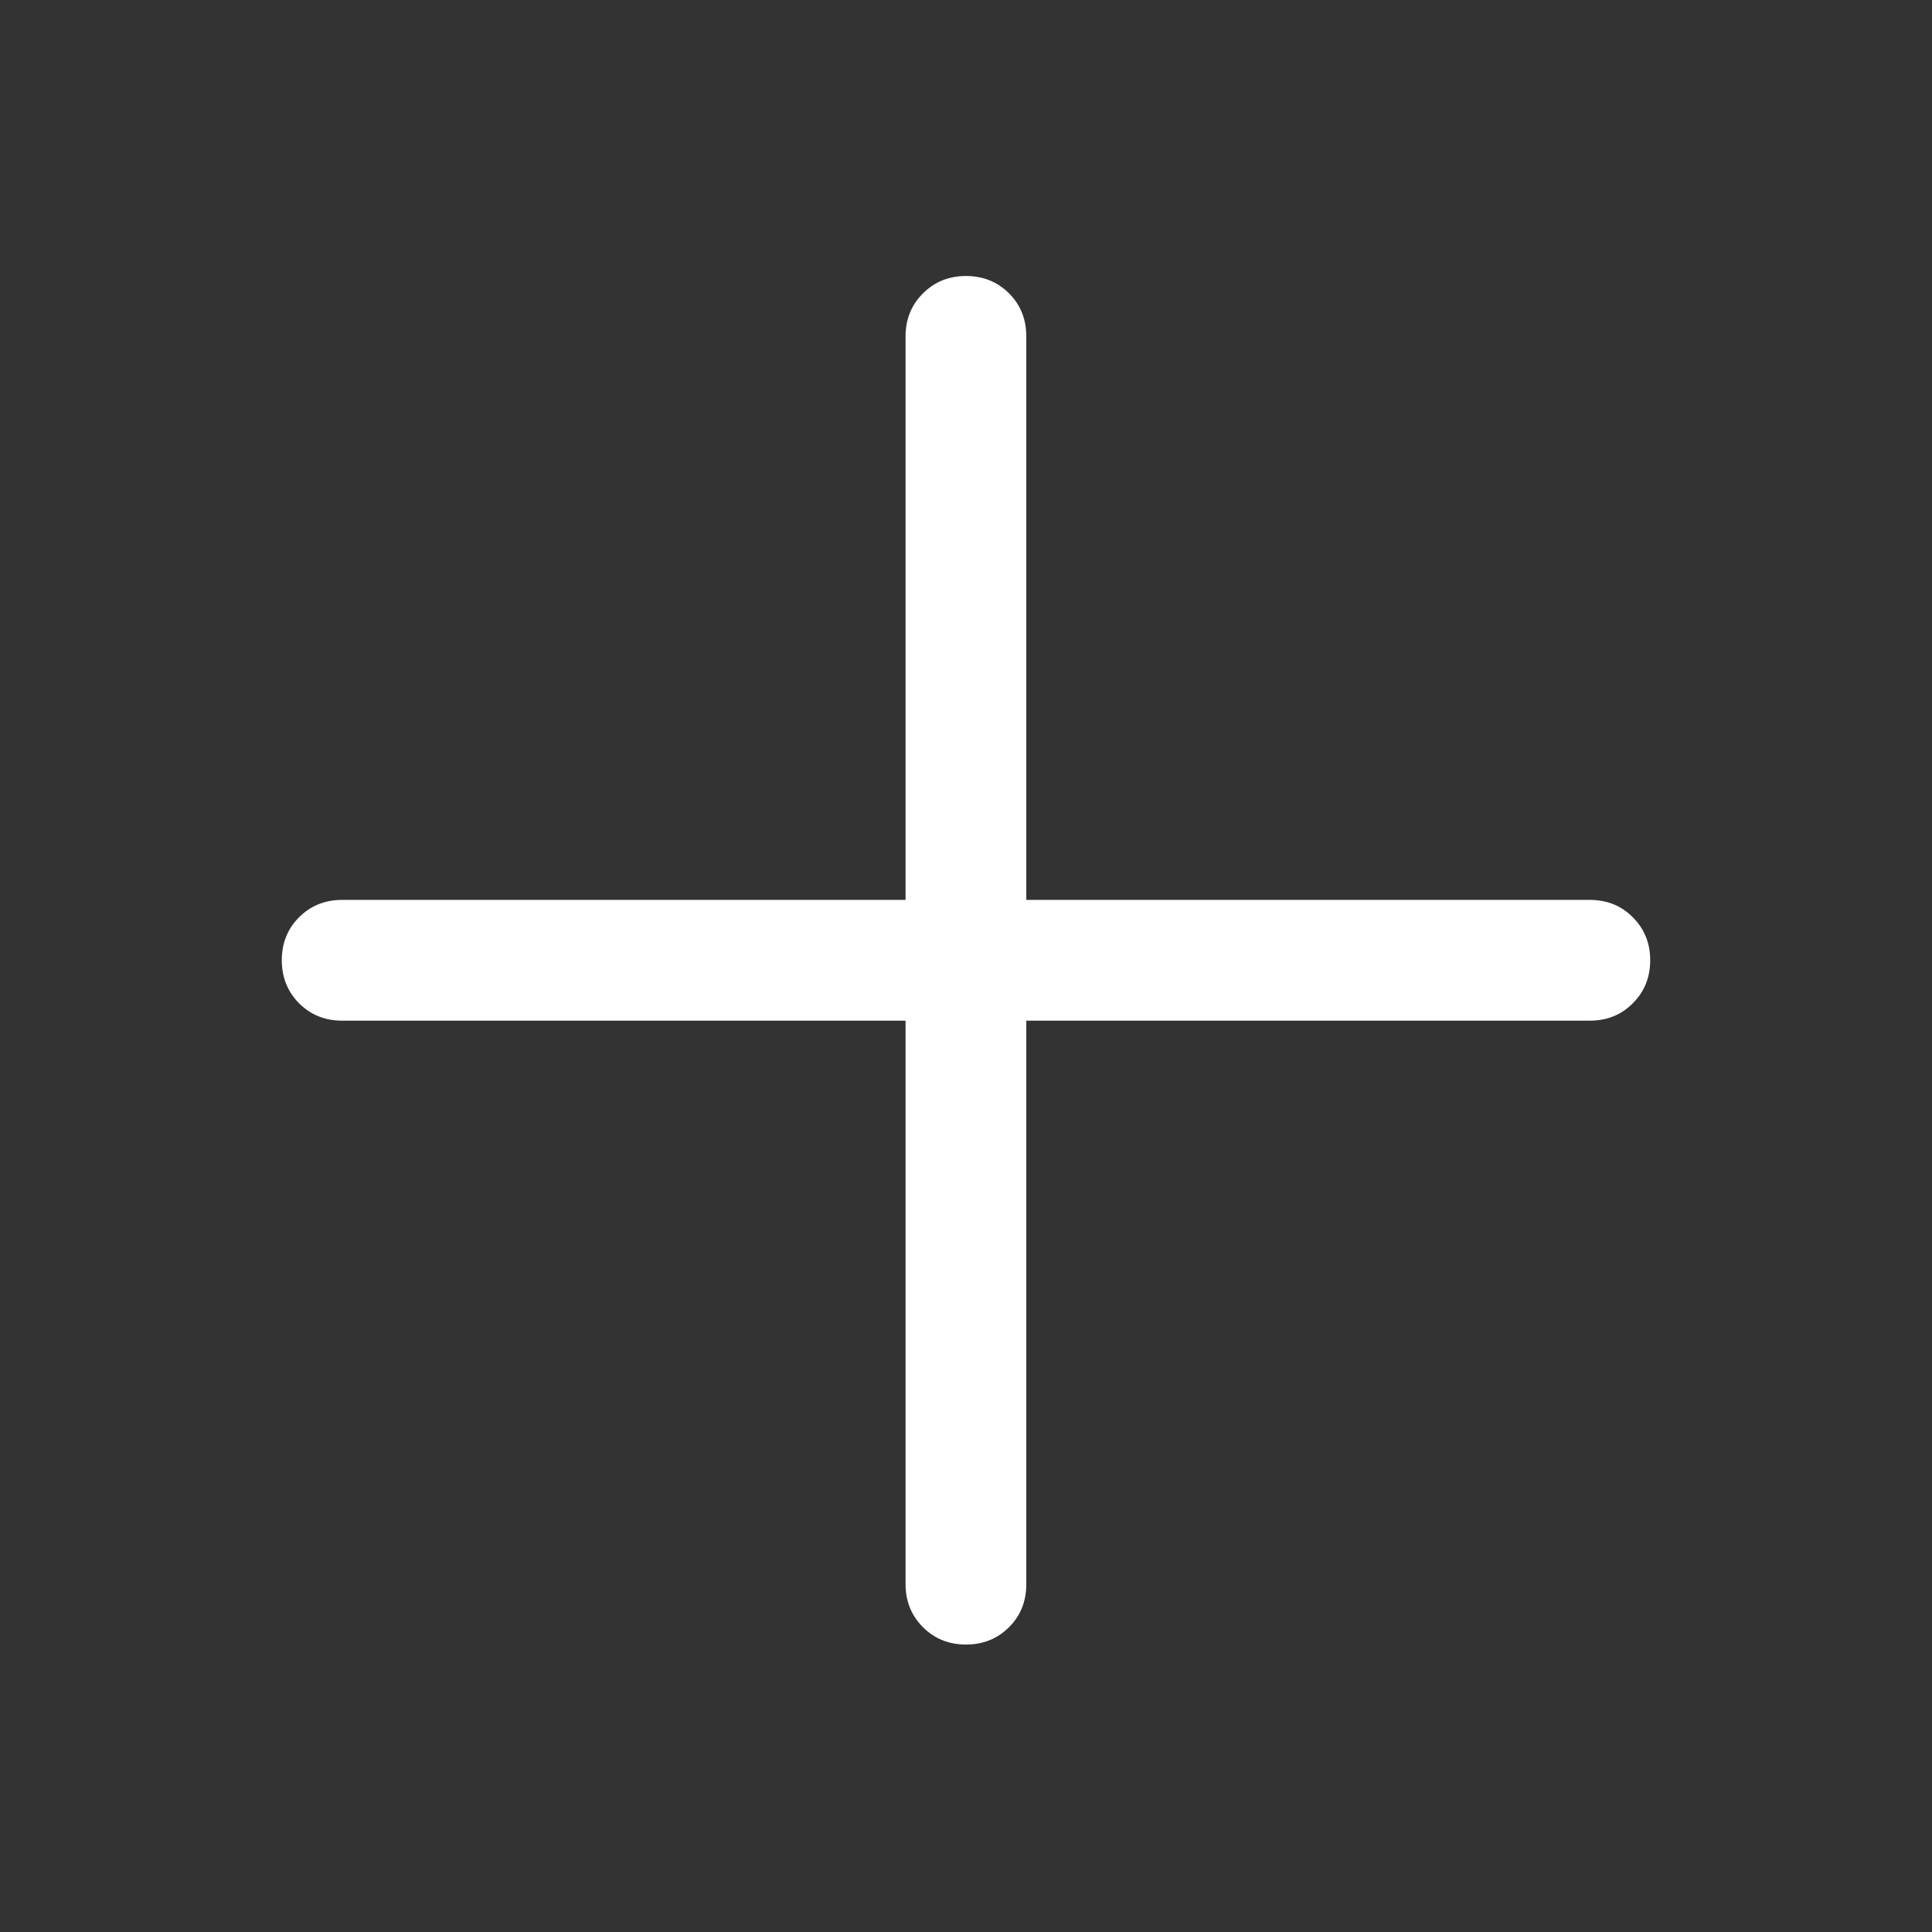 <svg width="14" height="14" viewBox="0 0 14 14" fill="none" xmlns="http://www.w3.org/2000/svg">
<rect x="0" y="0" width="14" height="14" fill="#333333" stroke="none"/>
<mask id="mask0_53_533" style="mask-type:alpha" maskUnits="userSpaceOnUse" x="0" y="0" width="14" height="14">
<rect width="14" height="14" fill="#D9D9D9"/>
</mask>
<g mask="url(#mask0_53_533)">
<path d="M7 11.917C6.876 11.917 6.772 11.875 6.688 11.791C6.604 11.707 6.562 11.603 6.562 11.479V7.396H2.479C2.355 7.396 2.251 7.354 2.167 7.27C2.084 7.186 2.042 7.082 2.042 6.958C2.042 6.834 2.084 6.73 2.167 6.647C2.251 6.563 2.355 6.521 2.479 6.521H6.562V2.438C6.562 2.314 6.604 2.21 6.688 2.126C6.772 2.042 6.876 2 7 2C7.124 2 7.228 2.042 7.312 2.126C7.396 2.21 7.437 2.314 7.437 2.438V6.521H11.521C11.645 6.521 11.749 6.563 11.832 6.647C11.916 6.731 11.958 6.835 11.958 6.958C11.958 7.083 11.916 7.186 11.832 7.27C11.749 7.354 11.645 7.396 11.521 7.396H7.437V11.479C7.437 11.603 7.396 11.707 7.312 11.791C7.228 11.875 7.124 11.917 7 11.917Z" fill="white"/>
</g>
</svg>
